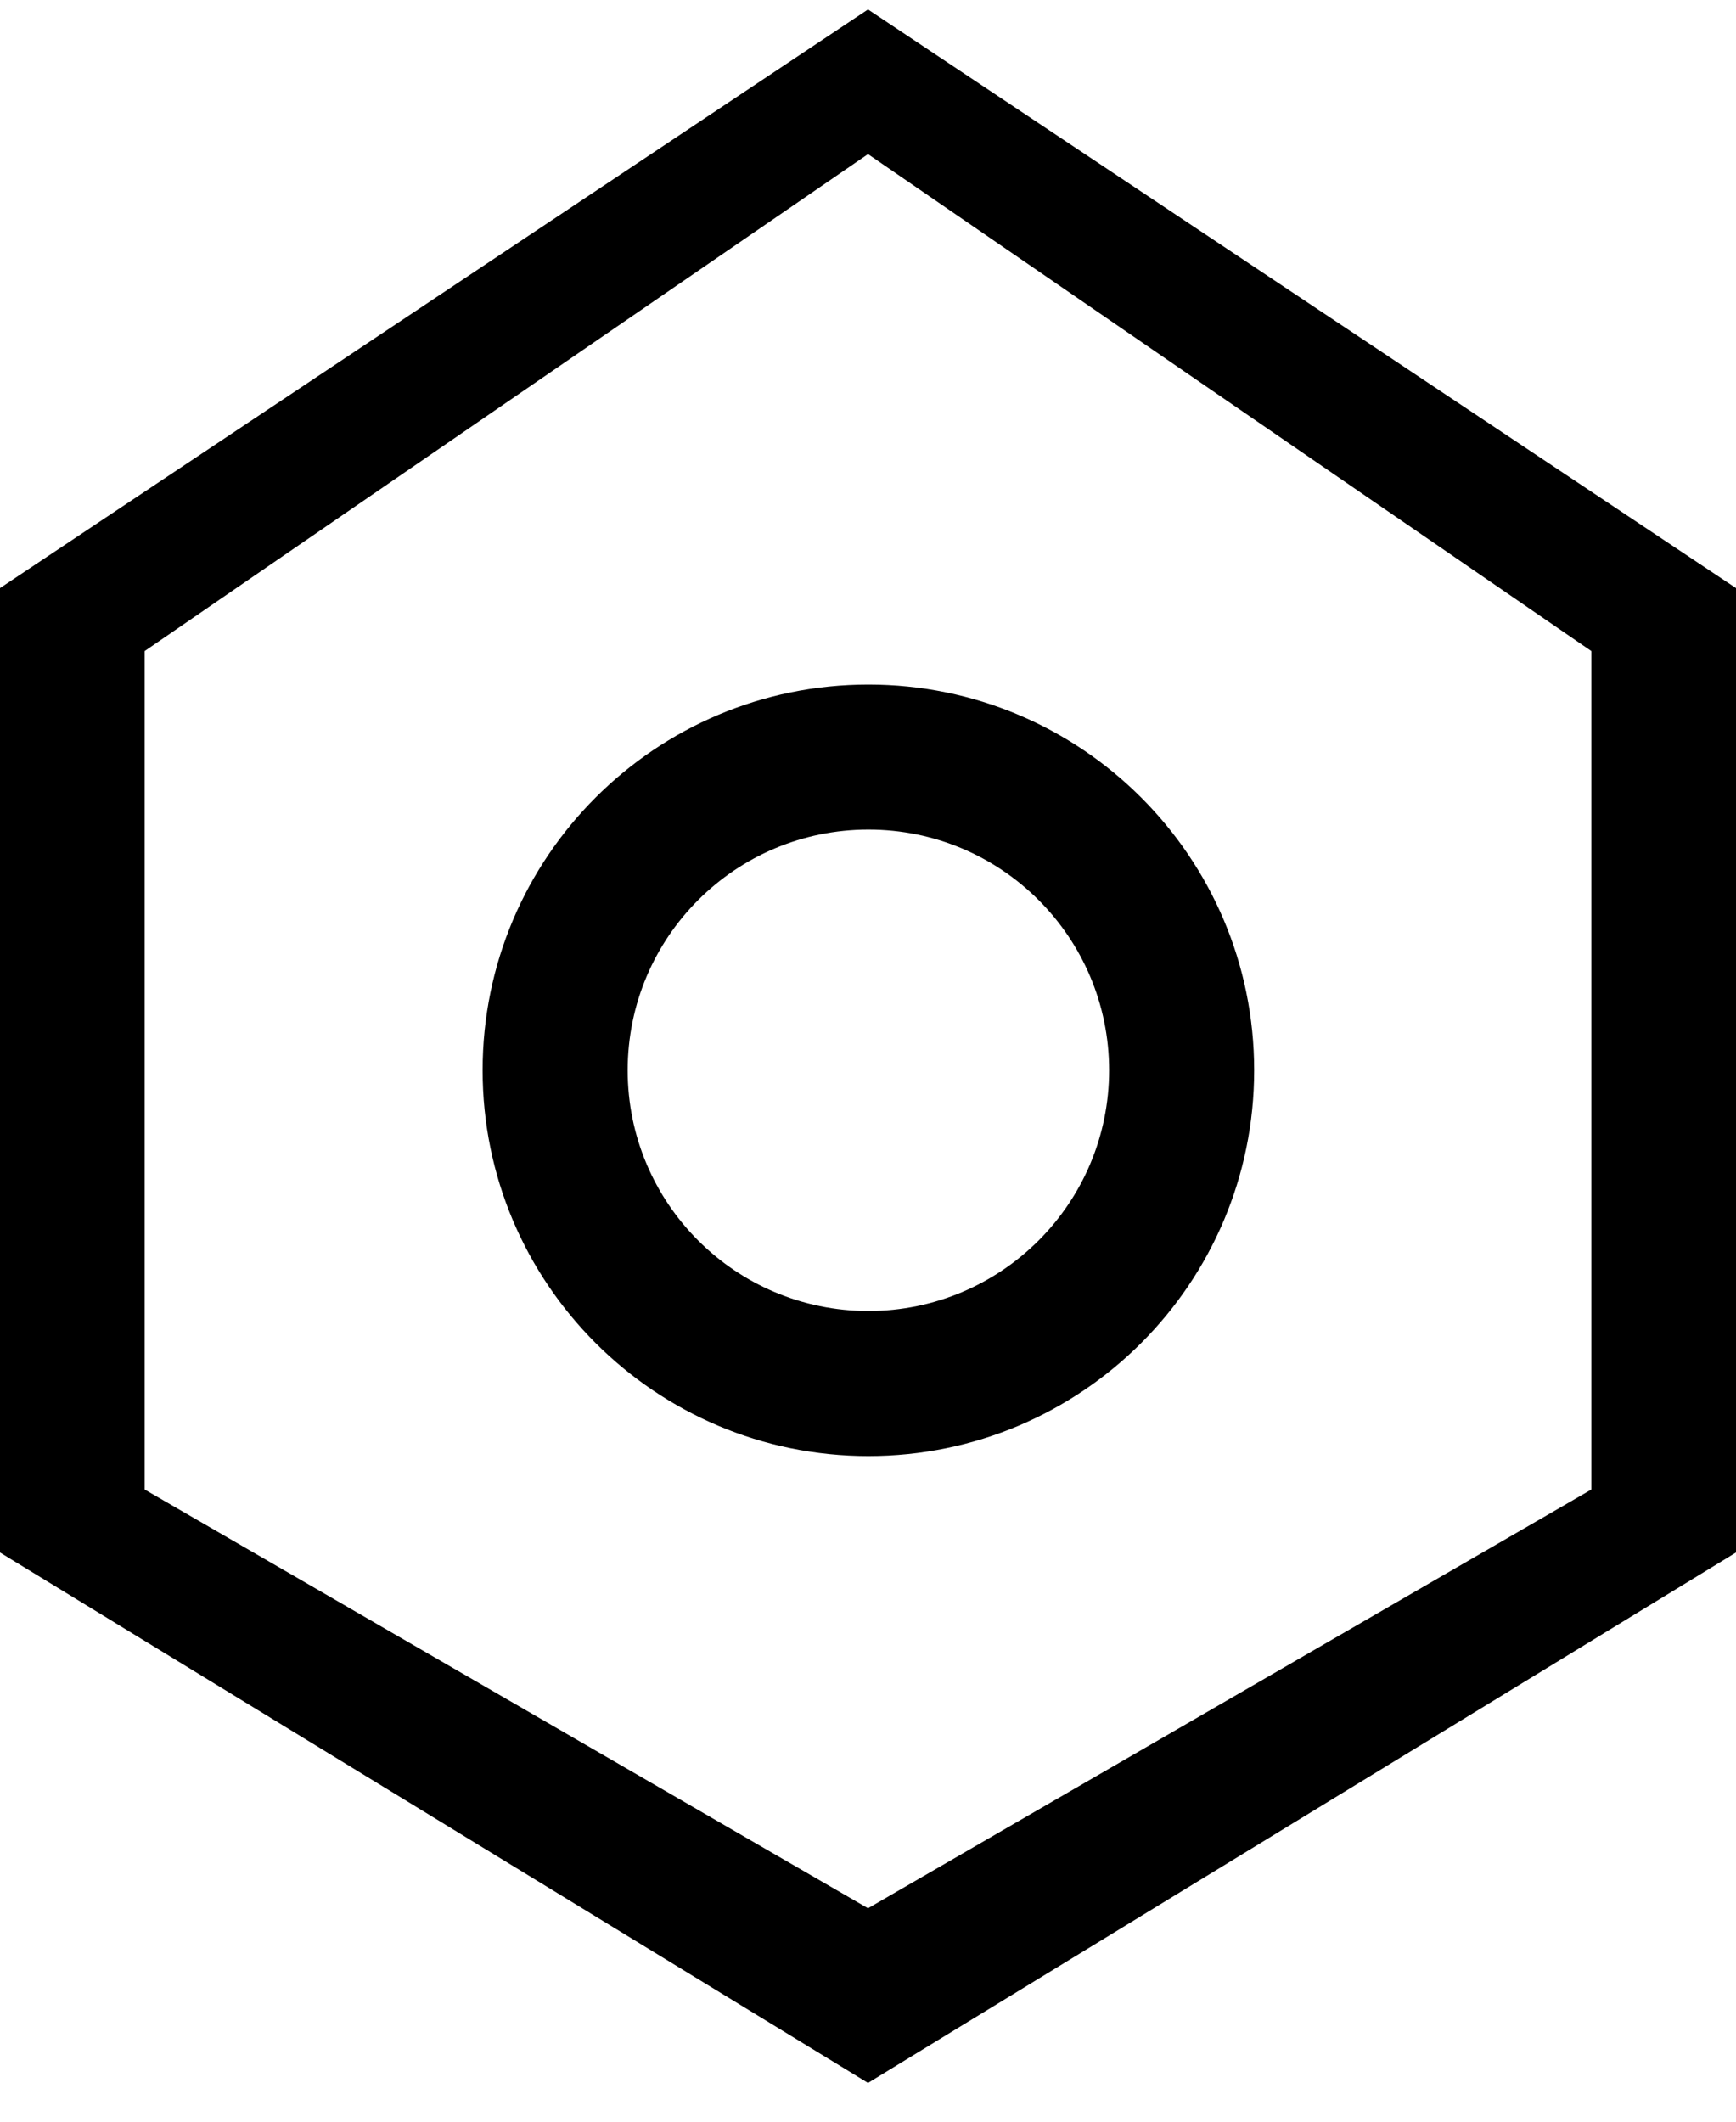 <svg width="18" height="22" viewBox="0 0 18 22" fill="none" xmlns="http://www.w3.org/2000/svg">
<path d="M9 21.598L0 16.098V6.098L9 0.098L18 6.098V16.098L9 21.598ZM9 1.598L1.5 6.751V15.445L9 19.787L16.5 15.445V6.751L9 1.598Z" fill="black"/>
<path d="M13.004 11.098C13.004 13.307 11.213 15.098 9.004 15.098C6.795 15.098 5.004 13.307 5.004 11.098C5.004 8.889 6.795 7.098 9.004 7.098C11.213 7.098 13.004 8.889 13.004 11.098ZM6.508 11.098C6.508 12.476 7.625 13.594 9.004 13.594C10.383 13.594 11.5 12.476 11.5 11.098C11.5 9.719 10.383 8.602 9.004 8.602C7.625 8.602 6.508 9.719 6.508 11.098Z" fill="black"/>
</svg>
